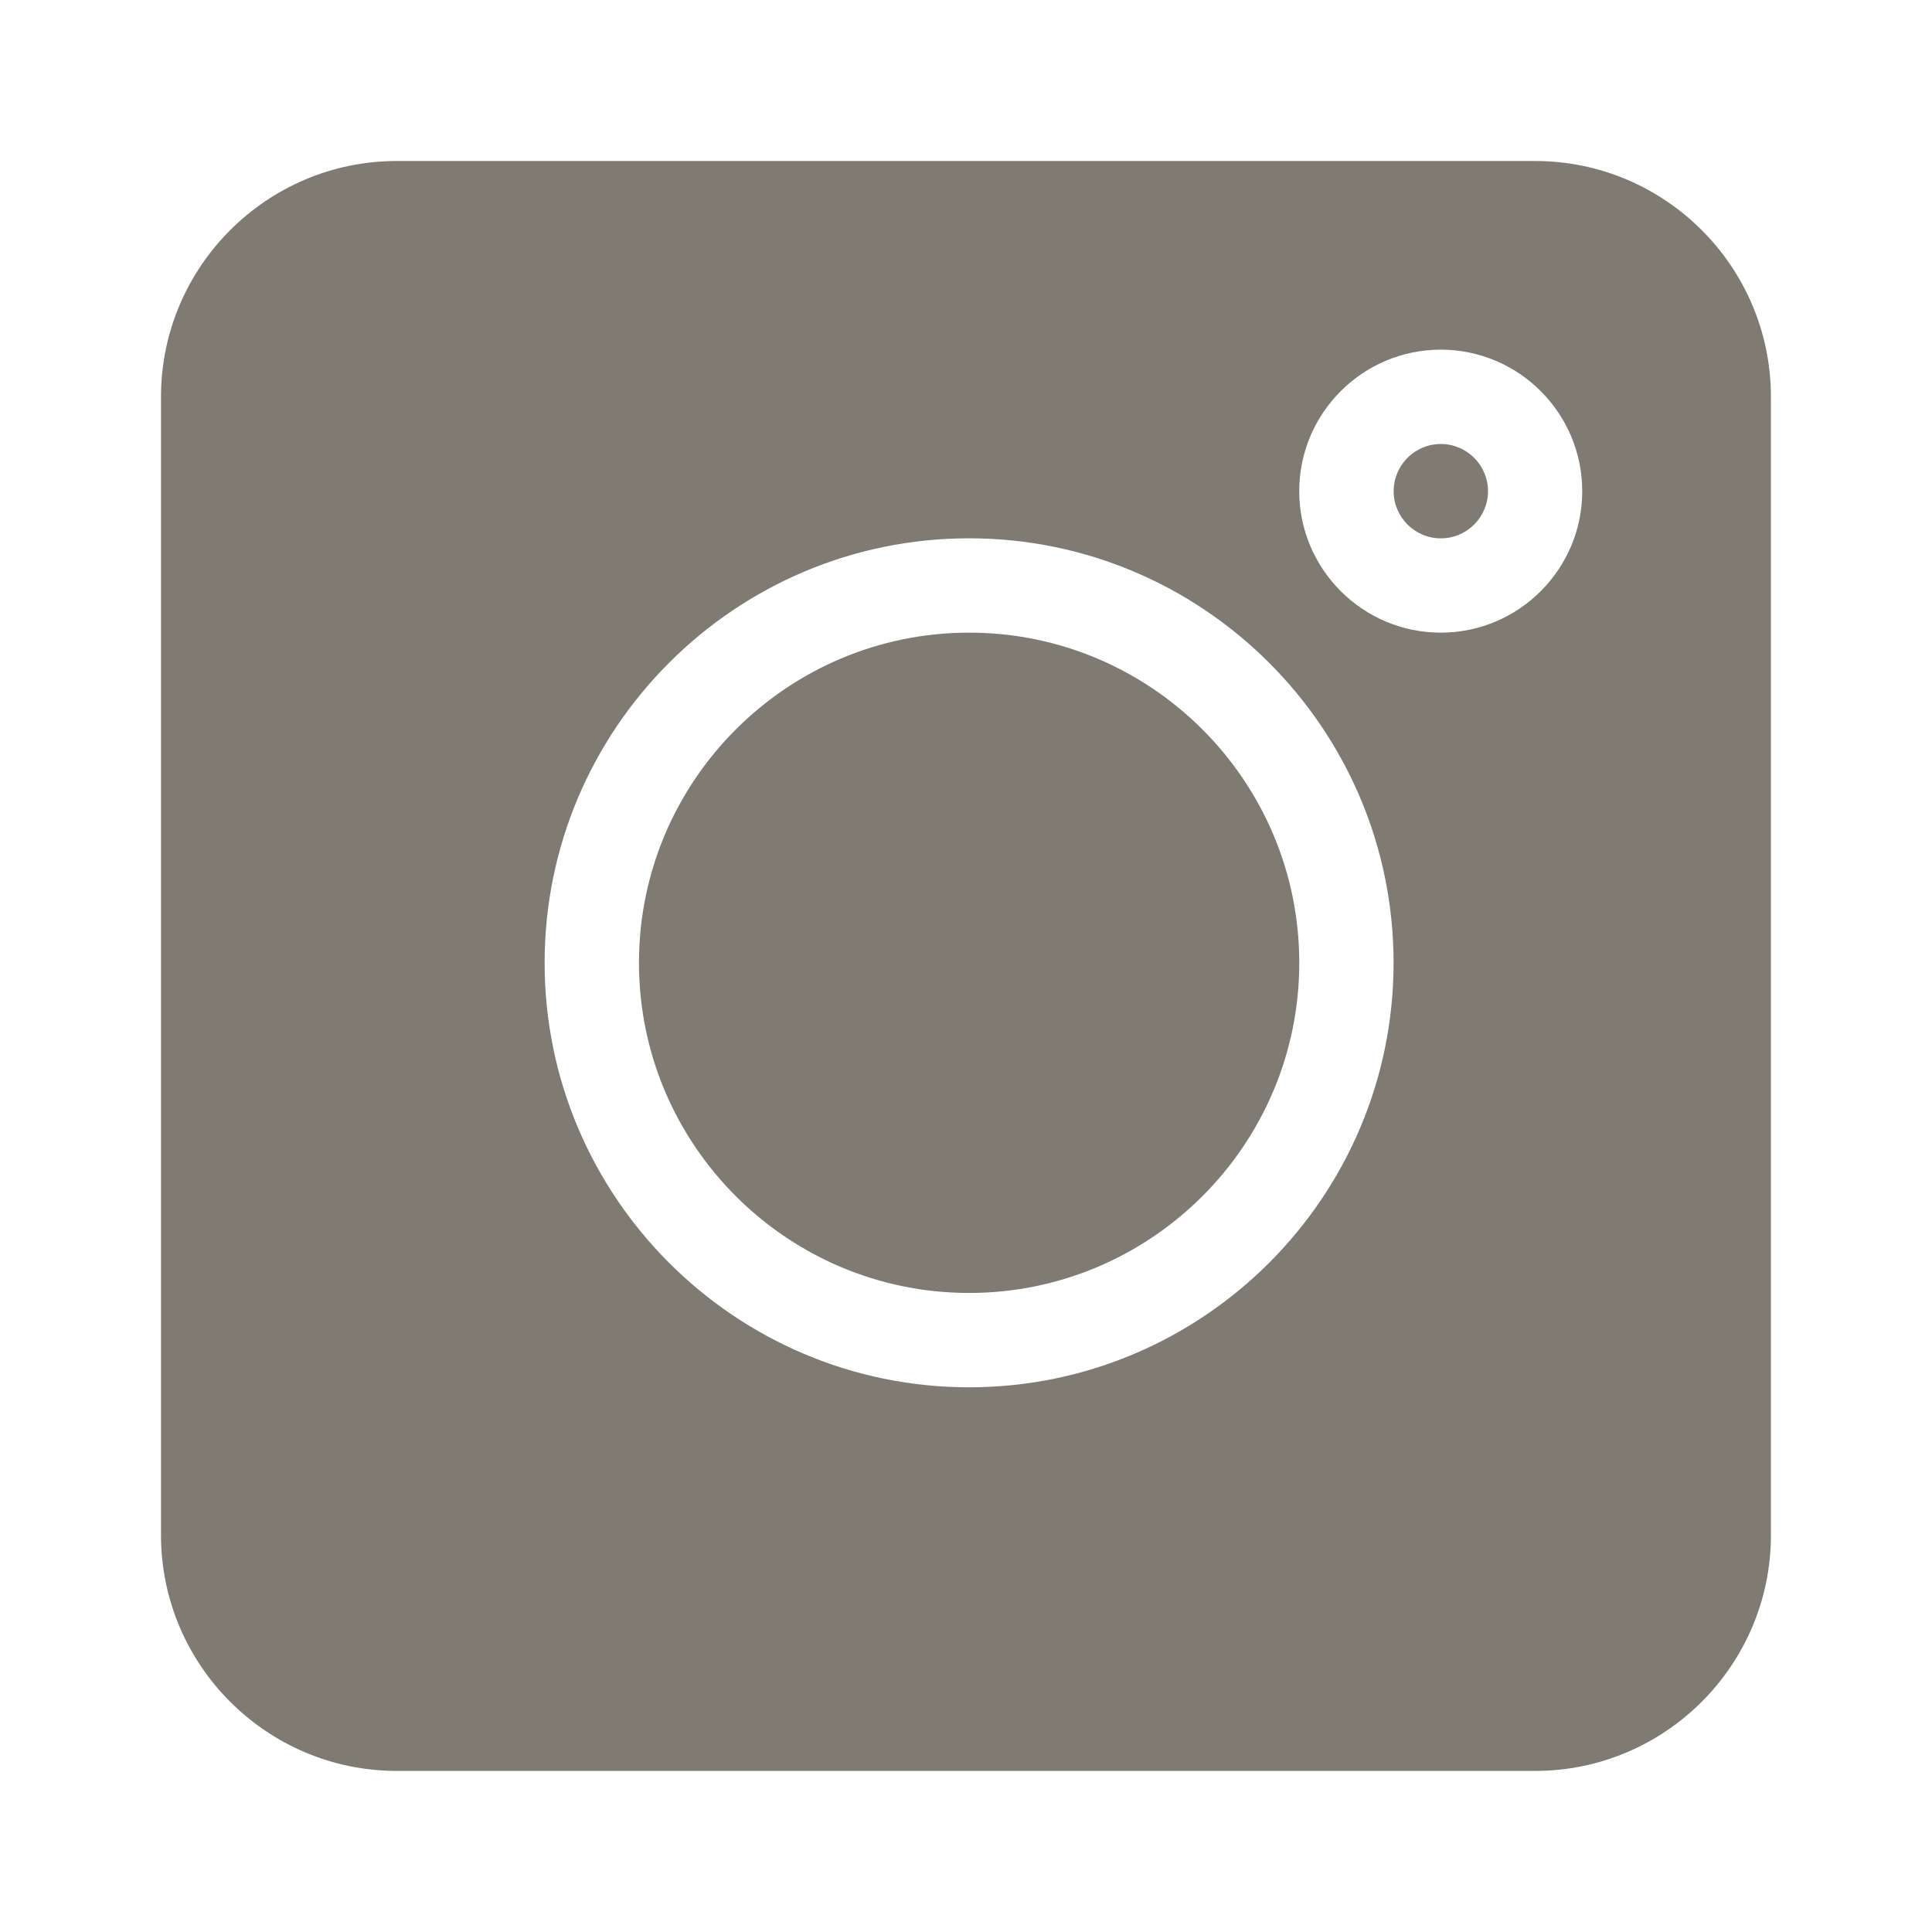 <svg width="48" height="48" viewBox="0 0 48 48" fill="none" xmlns="http://www.w3.org/2000/svg">
<g filter="url(#filter0_d)">
<rect x="4" y="1" width="39.998" height="39.998" rx="7" fill="white"/>
<g clip-path="url(#clip0)">
<path d="M38.139 1H9.859C6.629 1 4 3.629 4 6.859V35.139C4 38.369 6.629 40.998 9.859 40.998H38.139C41.369 40.998 43.998 38.369 43.998 35.139V6.859C43.998 3.629 41.369 1 38.139 1ZM24.077 31.467C18.262 31.467 13.531 26.736 13.531 20.921C13.531 15.105 18.262 10.374 24.077 10.374C29.892 10.374 34.623 15.105 34.623 20.921C34.623 26.736 29.892 31.467 24.077 31.467ZM35.795 12.718C33.857 12.718 32.279 11.141 32.279 9.203C32.279 7.264 33.857 5.687 35.795 5.687C37.733 5.687 39.31 7.264 39.31 9.203C39.31 11.141 37.733 12.718 35.795 12.718Z" fill="#494337" fill-opacity="0.7"/>
<path d="M35.797 8.031C35.15 8.031 34.625 8.556 34.625 9.203C34.625 9.85 35.15 10.375 35.797 10.375C36.443 10.375 36.969 9.85 36.969 9.203C36.969 8.556 36.443 8.031 35.797 8.031Z" fill="#494337" fill-opacity="0.7"/>
<path d="M24.078 12.718C19.555 12.718 15.875 16.398 15.875 20.921C15.875 25.443 19.555 29.123 24.078 29.123C28.6 29.123 32.28 25.443 32.28 20.921C32.28 16.398 28.6 12.718 24.078 12.718Z" fill="#494337" fill-opacity="0.7"/>
</g>
</g>
<defs>
<filter id="filter0_d" x="0" y="0" width="47.998" height="47.998" filterUnits="userSpaceOnUse" color-interpolation-filters="sRGB">
<feFlood flood-opacity="0" result="BackgroundImageFix"/>
<feColorMatrix in="SourceAlpha" type="matrix" values="0 0 0 0 0 0 0 0 0 0 0 0 0 0 0 0 0 0 127 0"/>
<feOffset dy="3"/>
<feGaussianBlur stdDeviation="2"/>
<feColorMatrix type="matrix" values="0 0 0 0 0 0 0 0 0 0 0 0 0 0 0 0 0 0 0.3 0"/>
<feBlend mode="normal" in2="BackgroundImageFix" result="effect1_dropShadow"/>
<feBlend mode="normal" in="SourceGraphic" in2="effect1_dropShadow" result="shape"/>
</filter>
<clipPath id="clip0">
<rect width="39.998" height="39.998" fill="white" transform="translate(4 1)"/>
</clipPath>
</defs>
</svg>

